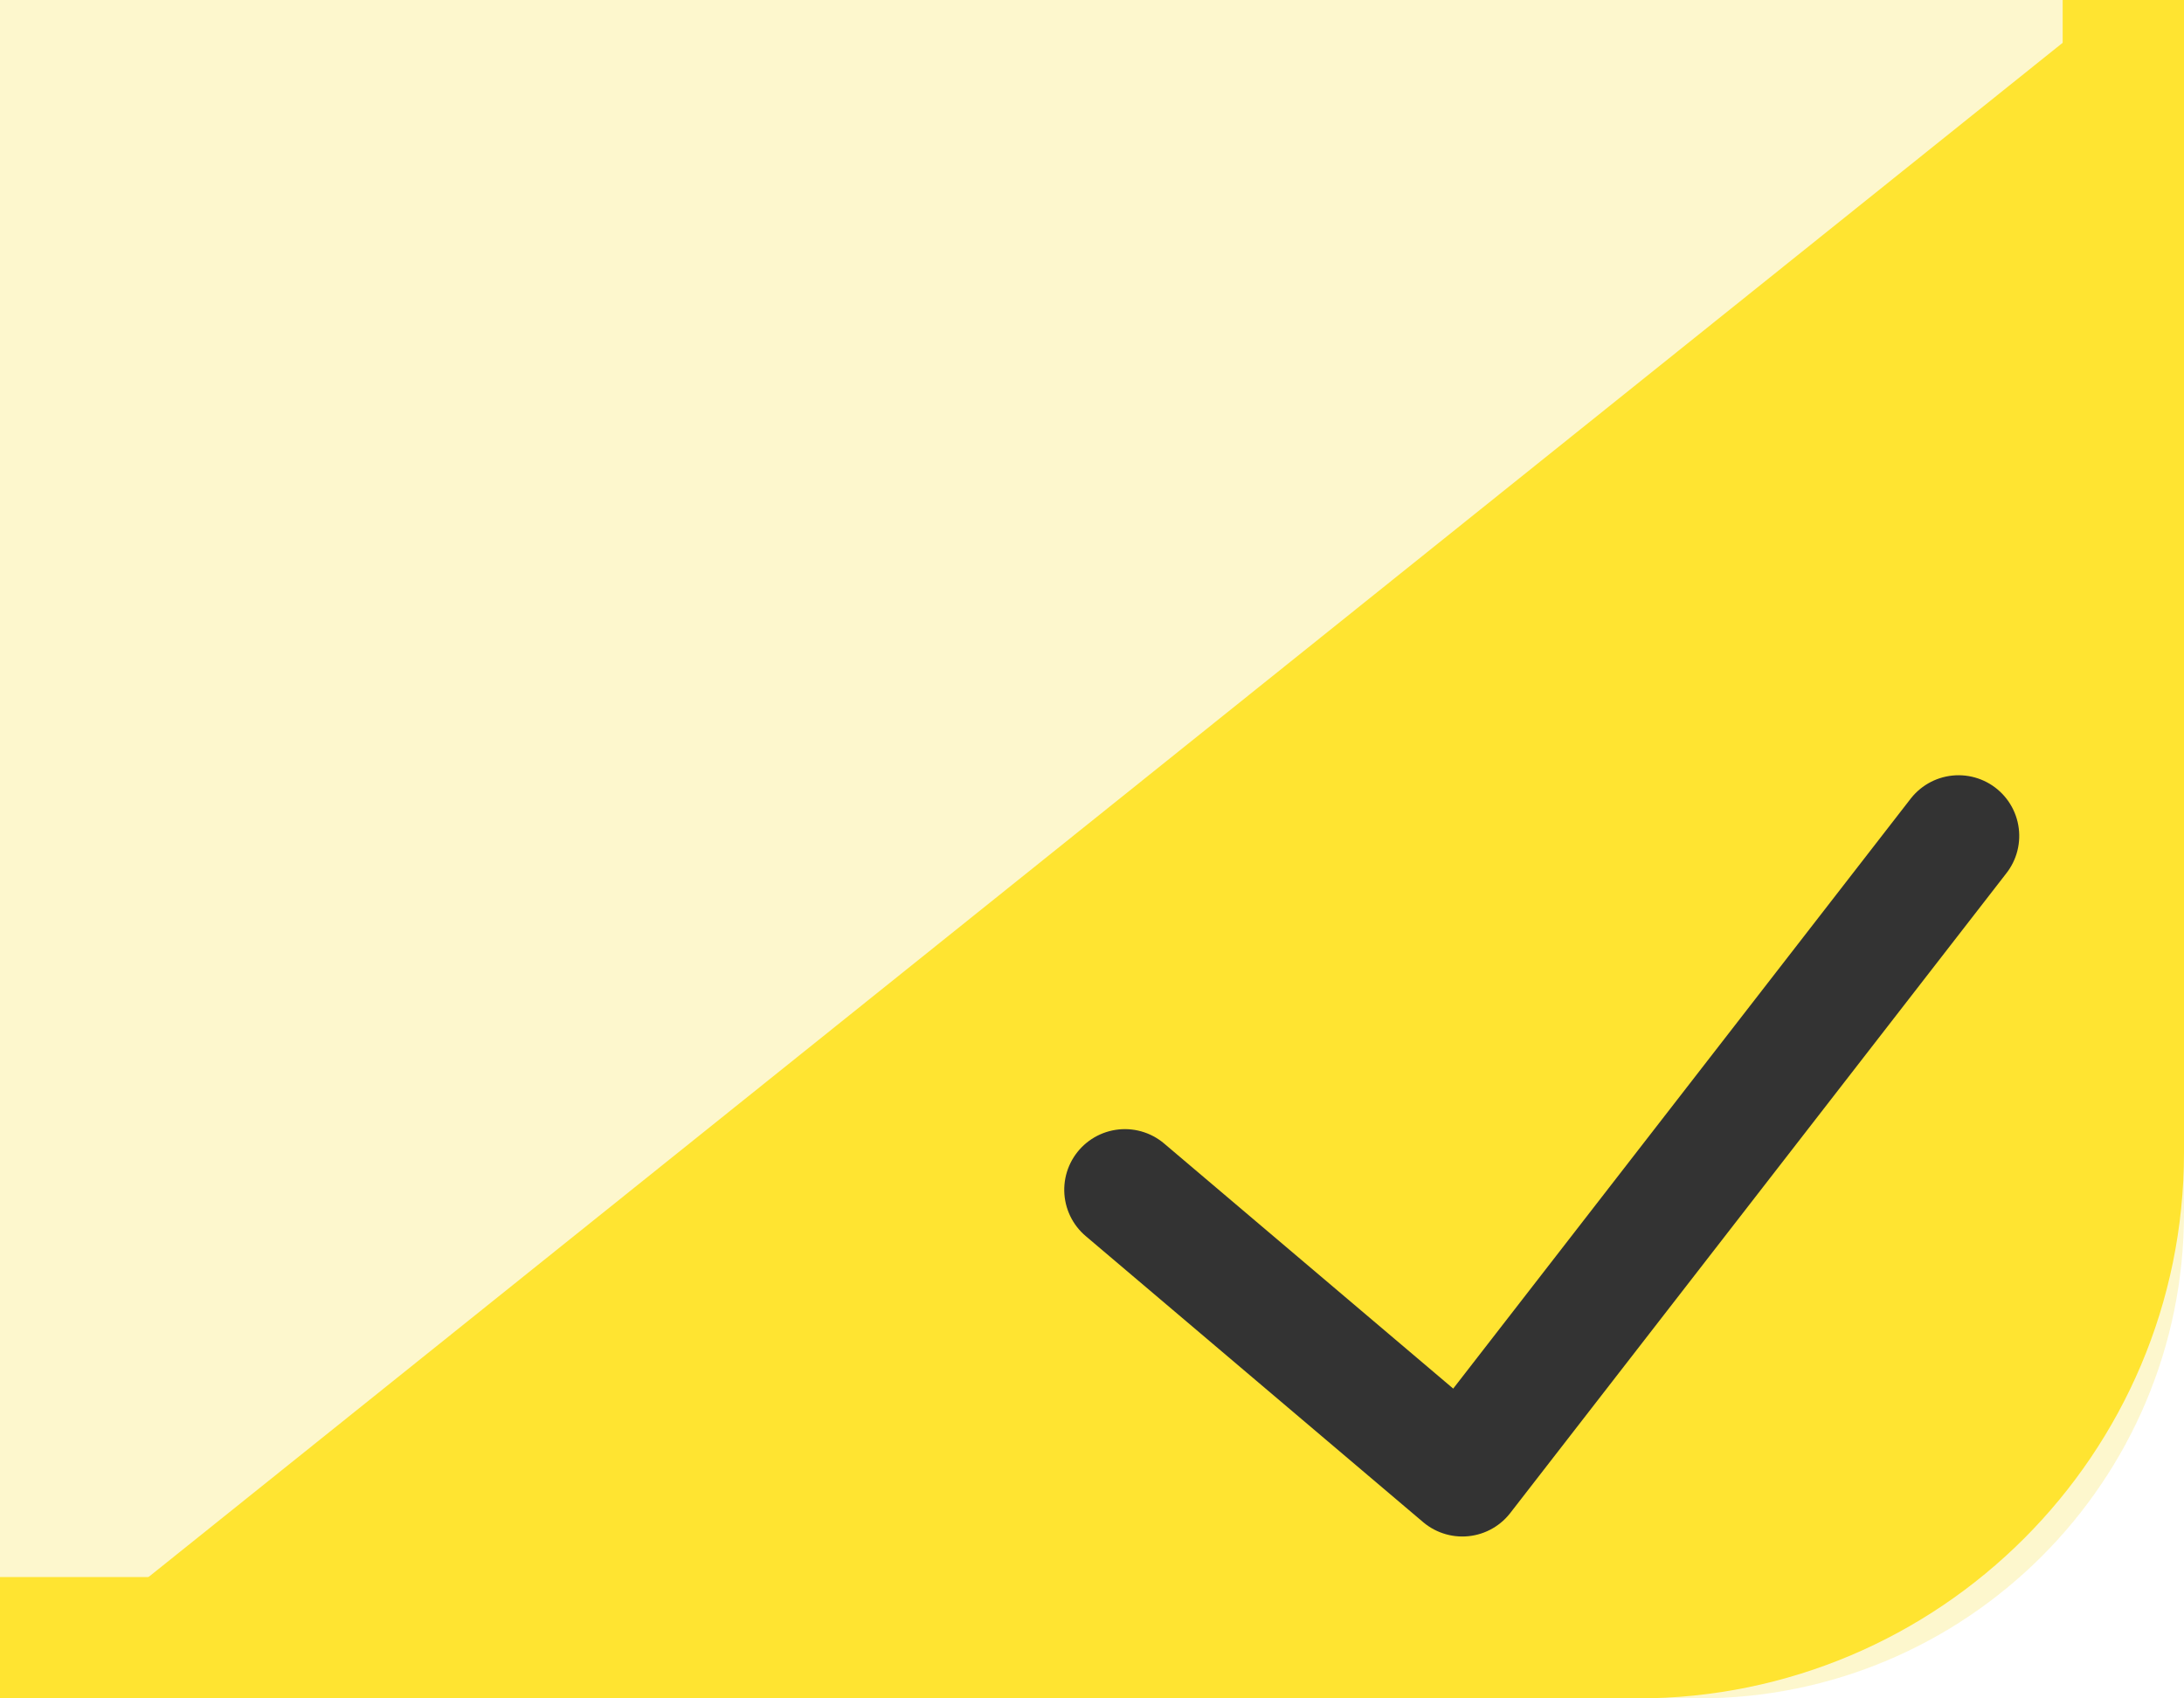 <?xml version="1.0" encoding="UTF-8" standalone="no"?>
<svg width="18px" height="14px" viewBox="0 0 18 14" version="1.1" xmlns="http://www.w3.org/2000/svg" xmlns:xlink="http://www.w3.org/1999/xlink">
    <!-- Generator: Sketch 49.3 (51167) - http://www.bohemiancoding.com/sketch -->
    <title>Group 9</title>
    <desc>Created with Sketch.</desc>
    <defs>
        <rect id="path-1" x="0" y="49" width="78" height="34" rx="4"></rect>
    </defs>
    <g id="初-暂定" stroke="none" stroke-width="1" fill="none" fill-rule="evenodd">
        <g id="资产字典-全部资产" transform="translate(-75, -265)">
            <g id="Group-5" transform="translate(0, 176)">
                <g id="Group-10" transform="translate(15, 20)">
                    <g id="Group-12">
                        <g id="Group-13">
                            <g id="Mask">
                                <use fill-opacity="0.25" fill="#FBE13B" fill-rule="evenodd" xlink:href="#path-1"></use>
                                <rect stroke="#FFE431" stroke-width="1" x="0.5" y="49.5" width="77" height="33" rx="4"></rect>
                            </g>
                            <g id="Group-9" transform="translate(60, 69)">
                                <path d="M17.44,0 L9.611,6.276 L0,13.981 L13.44,13.981 C15.649,13.981 17.44,12.191 17.44,9.981 L17.44,0 Z" id="Mask" fill="#FFE431"></path>
                                <polyline id="Path-3" stroke="#333333" stroke-linecap="round" stroke-linejoin="round" transform="translate(12.571, 9.314) rotate(8) translate(-12.571, -9.314) " points="9.372 10.262 12.454 12.21 15.77 6.417"></polyline>
                            </g>
                        </g>
                    </g>
                </g>
            </g>
        </g>
    </g>
</svg>